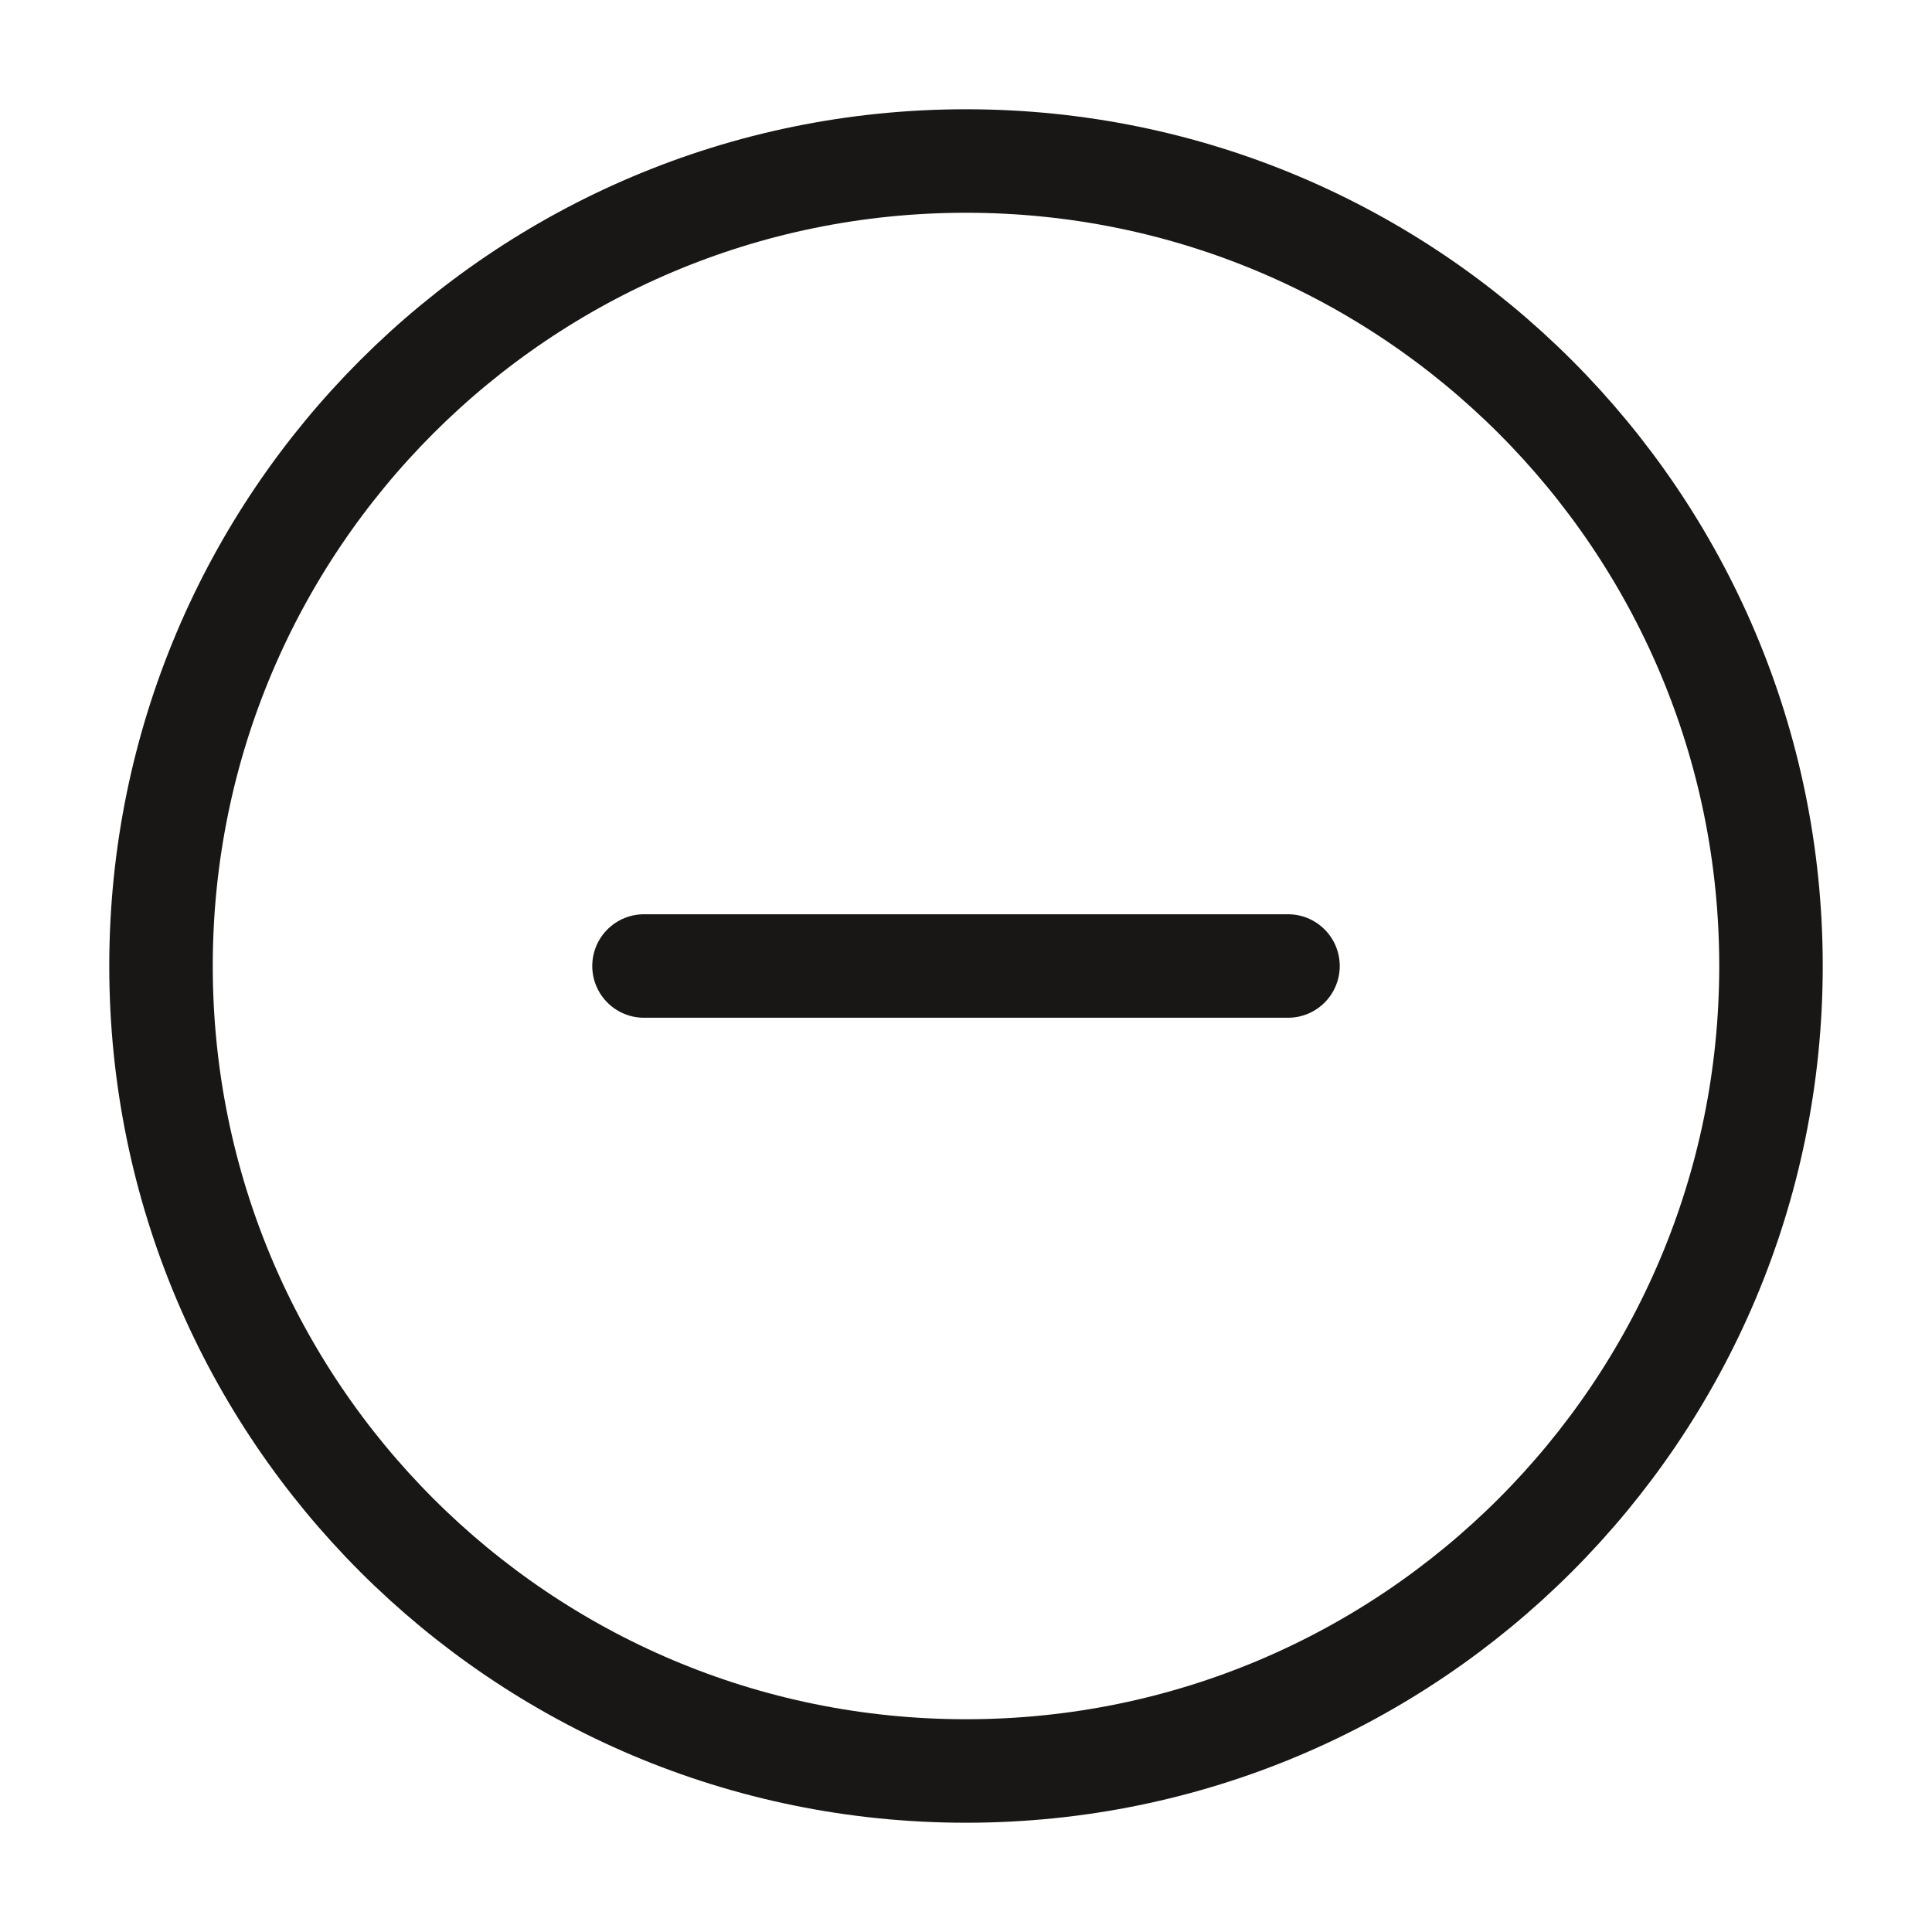 <svg width="56" height="56" viewBox="0 0 56 56" fill="none" xmlns="http://www.w3.org/2000/svg">
<path d="M28 51.333C40.887 51.333 51.333 40.887 51.333 28C51.333 15.113 40.887 4.667 28 4.667C15.113 4.667 4.667 15.113 4.667 28C4.667 40.887 15.113 51.333 28 51.333Z" stroke="#191716" stroke-width="3" stroke-linecap="round" stroke-linejoin="round"/>
<path d="M18.667 28H37.333" stroke="#191716" stroke-width="3" stroke-linecap="round" stroke-linejoin="round"/>
</svg>
